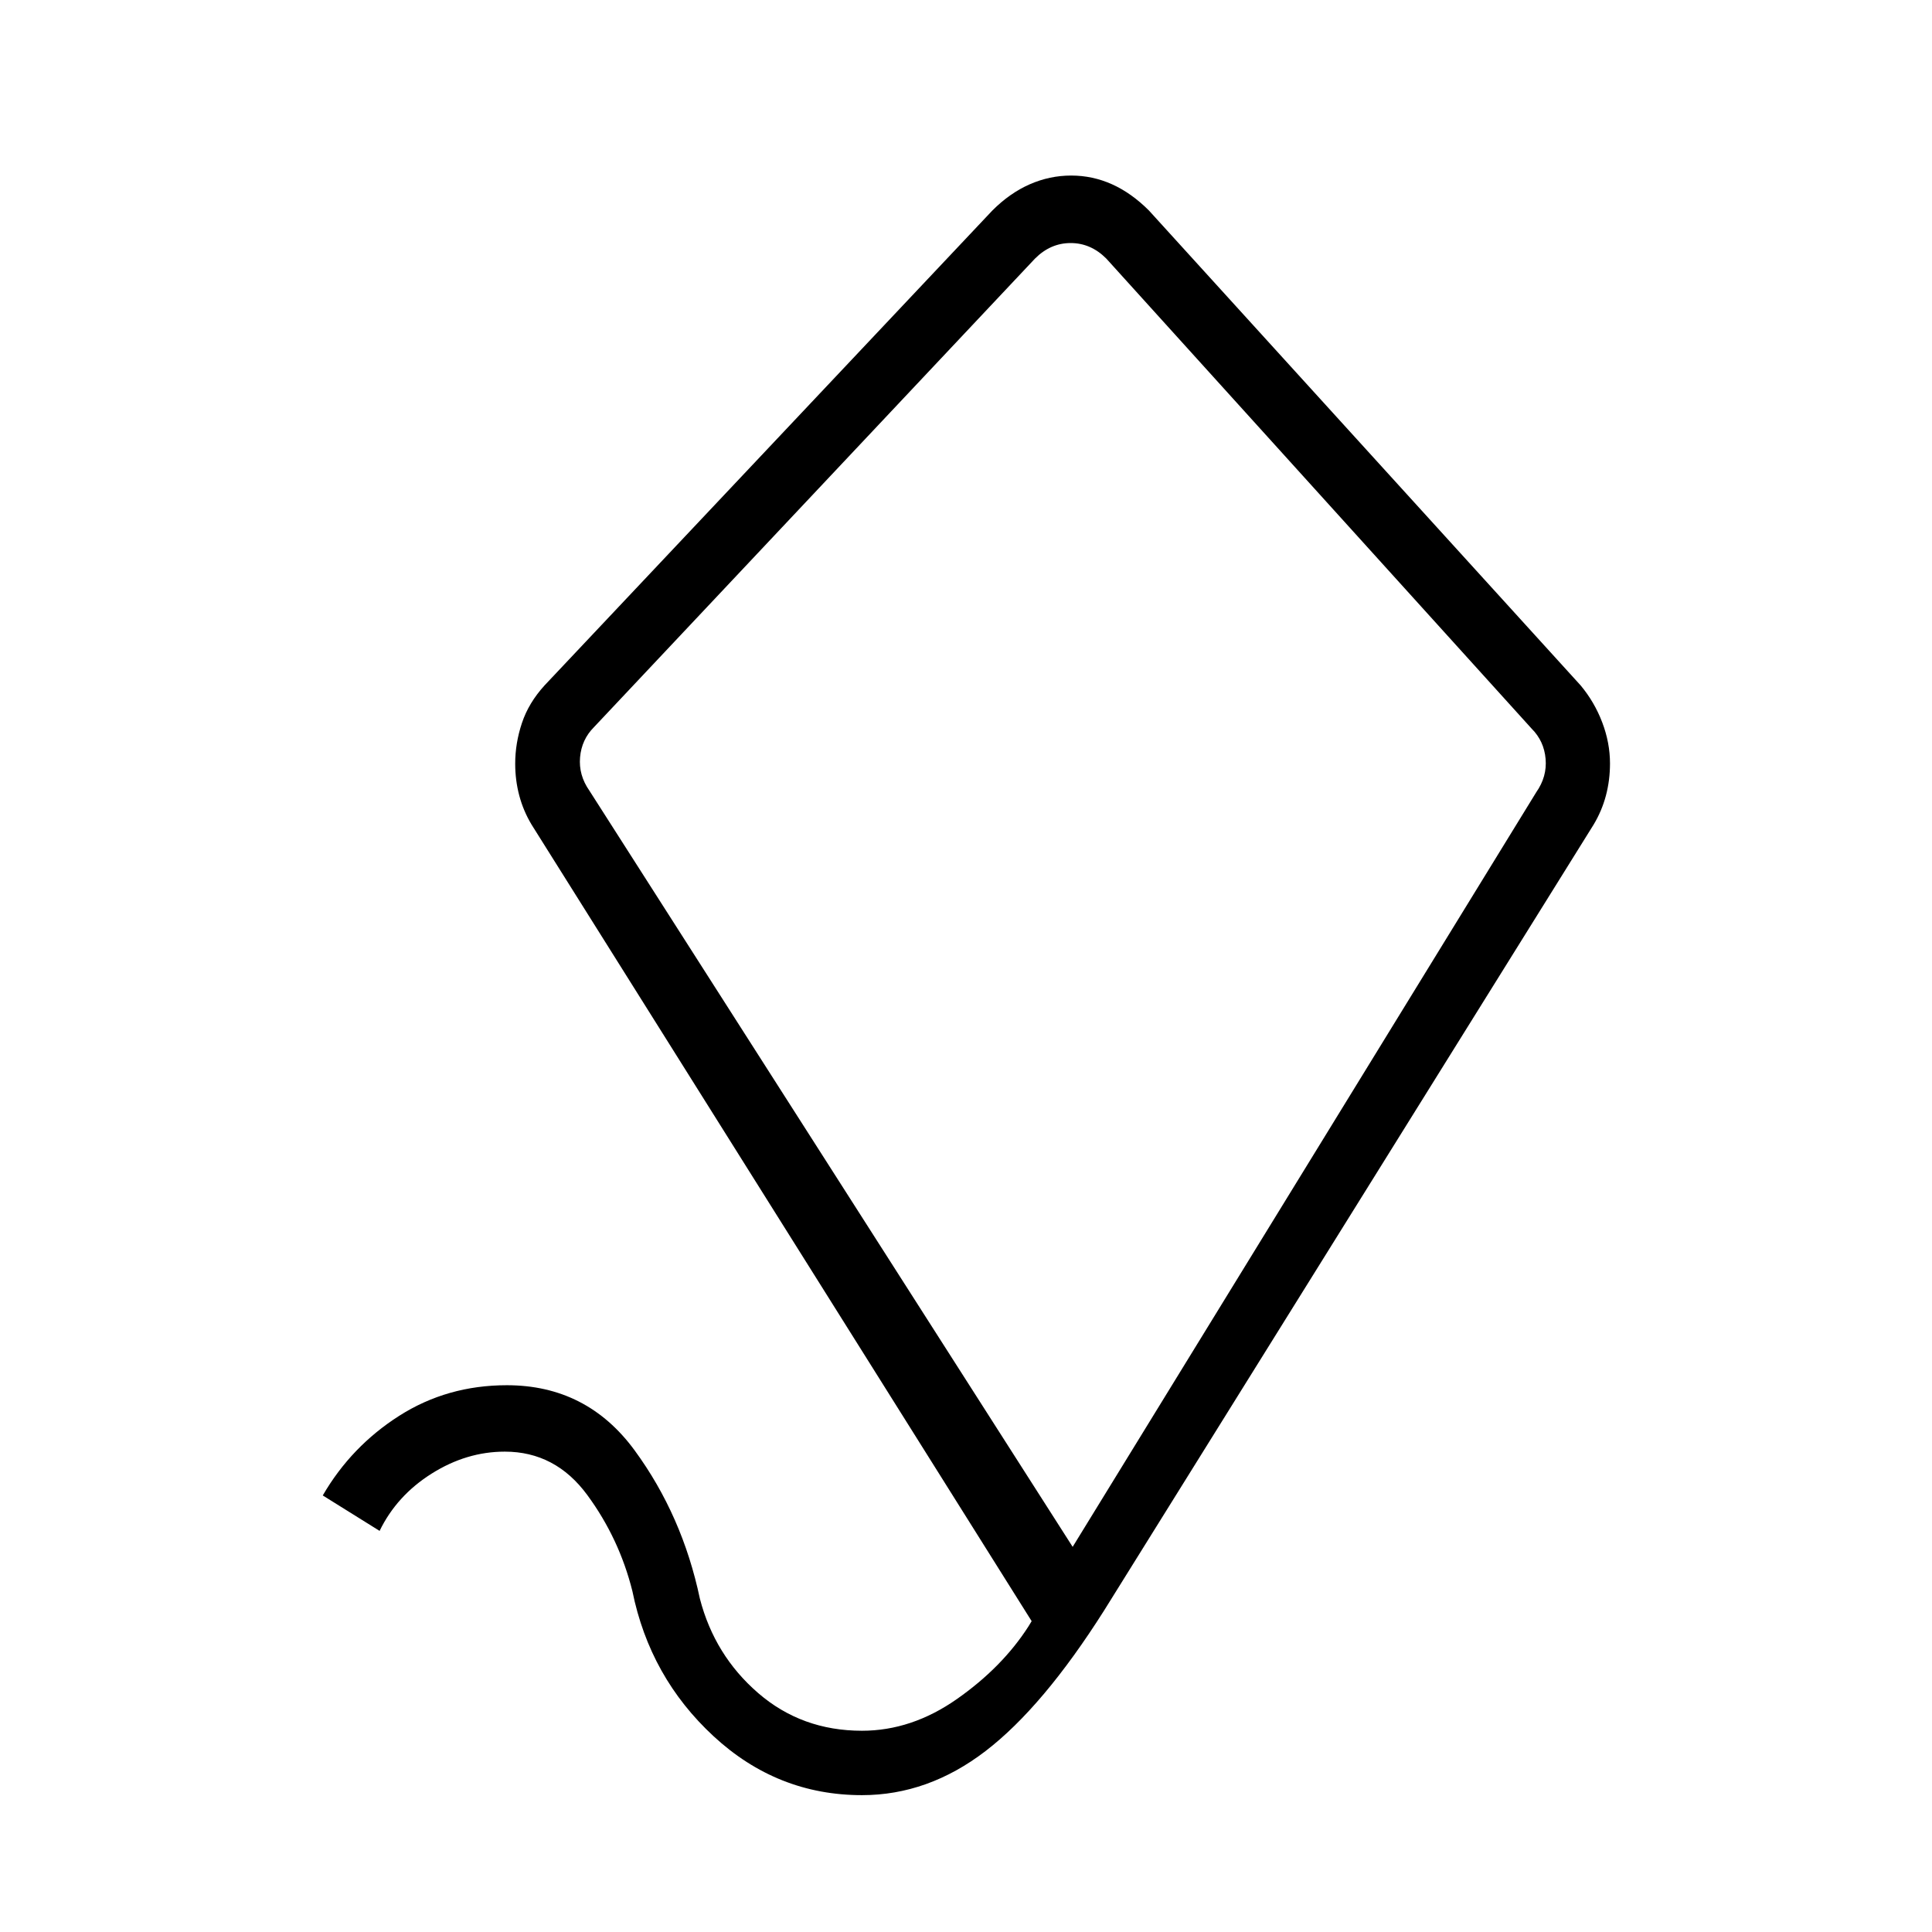 <svg xmlns="http://www.w3.org/2000/svg" height="20" viewBox="0 -960 960 960" width="20"><path d="M428.31-68q-42.08 0-73.73-29.27-31.66-29.27-40.35-72.11-6.54-26.16-22.4-47.74-15.85-21.57-40.98-21.57-19.04 0-36.37 10.92t-25.86 28.46l-28.24-17.61q14.16-24.39 38-39.58 23.85-15.19 53.47-15.19 39.77 0 63.5 32.38 23.73 32.39 32.42 73.69 7.31 28.16 28.96 46.89Q398.38-100 428.31-100q24.69 0 47.19-15.77 22.5-15.77 35.51-36.04l1.61-2.65-248.47-395.77q-4.09-6.81-6.12-14.44-2.03-7.64-2.03-15.86 0-10.19 3.35-20.21 3.34-10.03 11.27-18.72l222.46-235.92q8.69-8.7 18.59-13.04 9.91-4.35 20.58-4.35 10.67 0 20.33 4.35 9.65 4.34 18.34 13.04l214.46 235.92q6.93 8.3 10.77 18.43 3.85 10.12 3.85 20.42 0 8.3-2.03 15.94-2.03 7.63-6.12 14.44L548.69-159.85q-30.38 48-58.96 69.93Q461.15-68 428.31-68ZM533-191.38l230.38-375q5.39-7.7 4.62-16.54-.77-8.85-6.92-15L549.69-831.54q-7.69-7.69-17.69-7.69t-17.69 7.69L295.15-598.69q-6.15 6.15-6.92 15-.77 8.84 4.62 16.54L533-191.38Zm-4.77-324.7Z"/></svg>